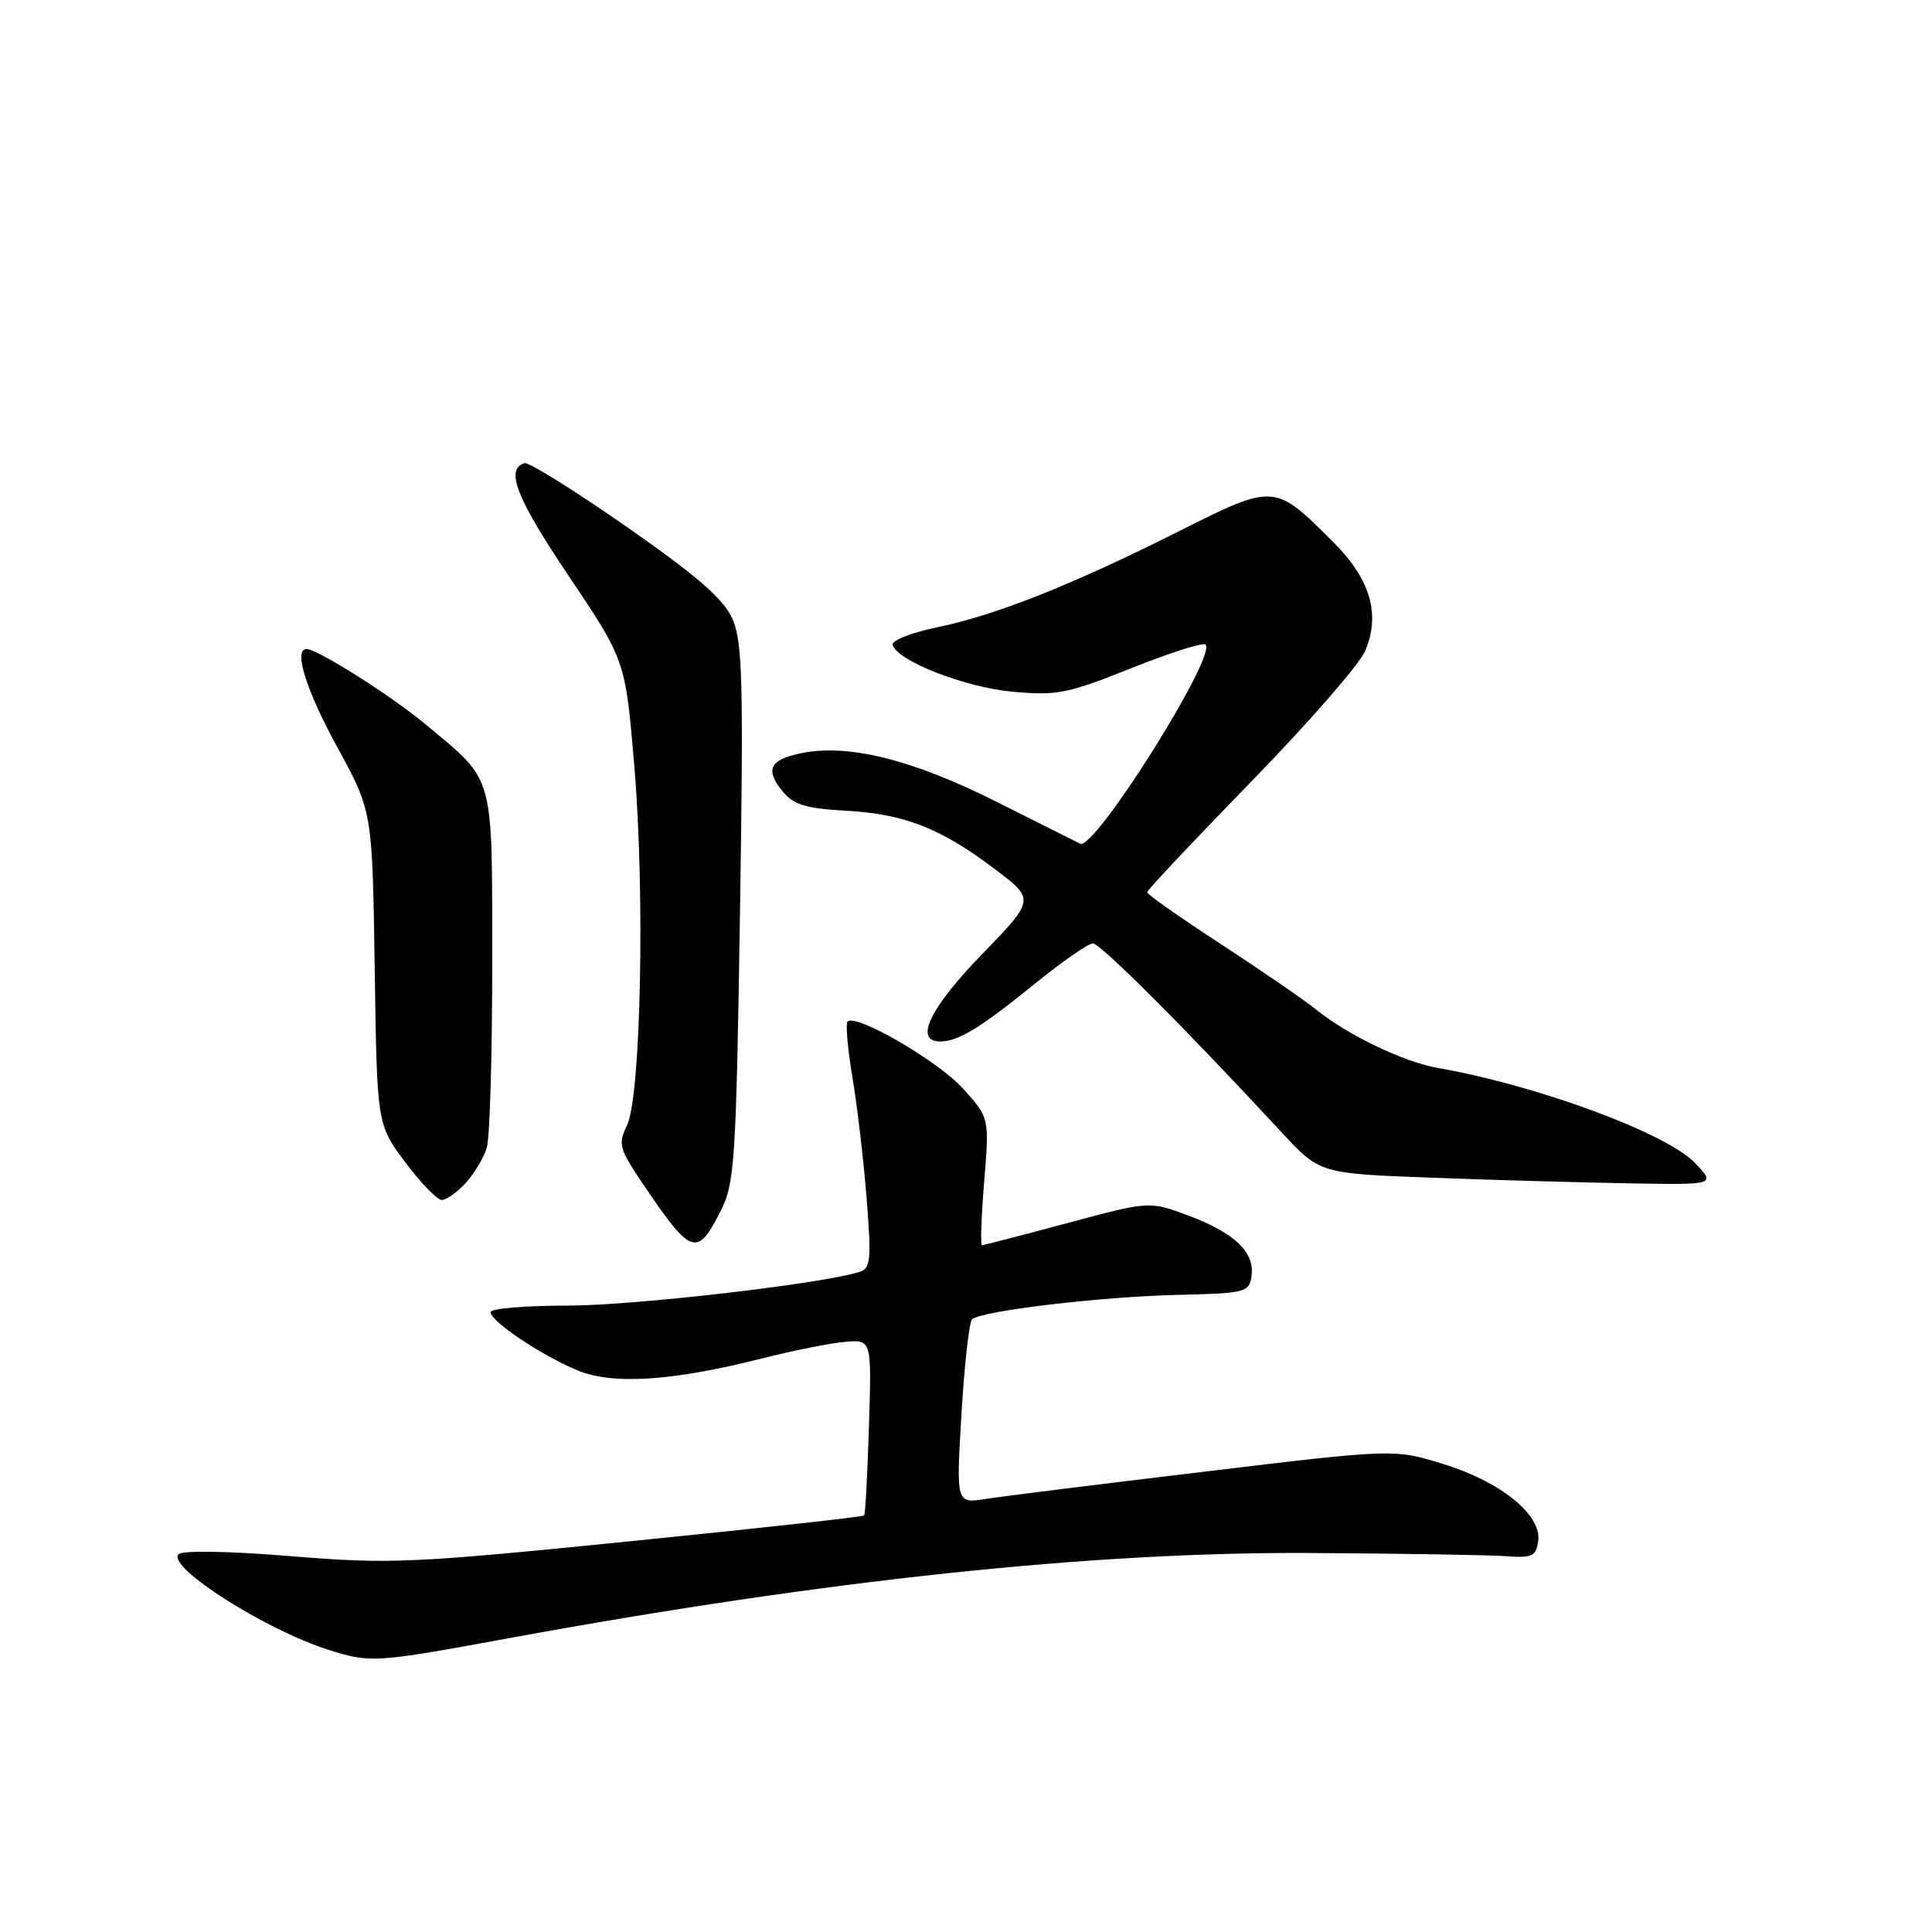 <?xml version="1.0" encoding="UTF-8" standalone="no"?>
<!DOCTYPE svg PUBLIC "-//W3C//DTD SVG 1.1//EN" "http://www.w3.org/Graphics/SVG/1.1/DTD/svg11.dtd" >
<svg xmlns="http://www.w3.org/2000/svg" xmlns:xlink="http://www.w3.org/1999/xlink" version="1.1" viewBox="0 0 256 256">
 <g >
 <path fill="currentColor"
d=" M 67.59 217.04 C 109.38 209.38 144.69 205.62 173.50 205.78 C 185.60 205.85 197.30 206.04 199.50 206.20 C 203.01 206.46 203.54 206.22 203.82 204.22 C 204.31 200.76 198.92 196.36 191.27 194.00 C 184.73 191.98 184.73 191.98 159.62 195.00 C 145.80 196.65 132.74 198.28 130.60 198.62 C 126.69 199.23 126.69 199.23 127.40 187.36 C 127.79 180.84 128.42 175.19 128.80 174.82 C 129.94 173.71 145.79 171.82 156.00 171.58 C 165.03 171.37 165.52 171.25 165.83 169.10 C 166.29 165.95 163.62 163.38 157.52 161.09 C 152.31 159.14 152.31 159.14 141.41 162.07 C 135.41 163.68 130.33 165.00 130.11 165.00 C 129.90 165.00 130.03 161.20 130.41 156.56 C 131.10 148.11 131.10 148.11 127.60 144.24 C 124.30 140.59 113.41 134.26 112.31 135.36 C 112.03 135.64 112.31 138.94 112.94 142.68 C 113.58 146.43 114.42 153.66 114.83 158.75 C 115.48 166.89 115.37 168.07 113.91 168.53 C 108.88 170.12 84.07 172.99 75.25 173.00 C 69.61 173.00 65.00 173.39 65.00 173.86 C 65.00 175.08 71.73 179.59 76.49 181.57 C 81.18 183.52 89.02 183.02 100.97 180.00 C 105.11 178.95 110.08 177.96 112.00 177.80 C 115.50 177.50 115.50 177.50 115.14 189.00 C 114.95 195.32 114.66 200.64 114.50 200.81 C 114.34 200.99 100.32 202.53 83.35 204.24 C 54.43 207.15 51.62 207.27 38.53 206.20 C 30.39 205.53 24.18 205.42 23.66 205.94 C 22.02 207.58 35.11 215.94 43.50 218.60 C 49.11 220.38 49.62 220.34 67.59 217.04 Z  M 95.50 160.45 C 97.35 156.79 97.54 153.89 98.05 121.00 C 98.53 90.28 98.39 85.03 97.05 82.00 C 95.88 79.36 92.43 76.36 83.00 69.78 C 76.12 64.99 70.05 61.20 69.50 61.37 C 66.91 62.14 68.42 66.01 75.35 76.31 C 82.87 87.50 82.87 87.50 84.05 101.50 C 85.48 118.45 84.92 145.36 83.07 149.15 C 81.88 151.57 82.06 152.23 85.04 156.65 C 91.61 166.40 92.35 166.66 95.50 160.45 Z  M 61.71 156.75 C 62.84 155.51 64.10 153.42 64.50 152.09 C 64.91 150.77 65.23 139.65 65.22 127.38 C 65.20 102.15 65.64 103.68 56.35 95.95 C 51.84 92.19 42.06 86.00 40.63 86.00 C 38.85 86.00 40.54 91.42 44.69 99.00 C 49.34 107.50 49.34 107.50 49.65 128.24 C 49.95 148.99 49.95 148.99 53.69 153.99 C 55.75 156.75 57.93 159.00 58.54 159.00 C 59.15 159.00 60.58 157.99 61.71 156.75 Z  M 224.56 154.07 C 220.79 150.13 203.59 143.78 190.56 141.52 C 186.02 140.73 178.61 137.18 174.39 133.77 C 172.80 132.49 167.11 128.58 161.75 125.08 C 156.39 121.59 152.00 118.51 152.00 118.23 C 152.00 117.95 158.21 111.36 165.79 103.57 C 173.38 95.79 180.18 87.98 180.91 86.23 C 182.94 81.32 181.58 76.74 176.63 71.79 C 168.85 64.03 168.90 64.03 156.14 70.43 C 141.93 77.56 131.94 81.52 124.14 83.13 C 120.74 83.83 118.11 84.88 118.28 85.45 C 118.91 87.58 127.81 91.06 134.13 91.65 C 140.03 92.20 141.46 91.92 149.89 88.54 C 154.99 86.50 159.42 85.09 159.74 85.41 C 161.26 86.92 145.05 112.68 143.14 111.80 C 142.79 111.63 137.78 109.12 132.00 106.22 C 120.88 100.62 112.29 98.50 106.07 99.82 C 101.95 100.70 101.35 101.98 103.72 104.88 C 105.15 106.63 106.80 107.13 112.01 107.42 C 119.83 107.85 124.61 109.71 131.78 115.13 C 137.16 119.18 137.16 119.18 130.08 126.49 C 123.20 133.58 121.08 138.00 124.57 138.00 C 126.97 138.00 129.90 136.21 137.11 130.36 C 140.75 127.41 144.21 125.00 144.81 125.00 C 145.81 125.00 157.22 136.42 169.78 150.00 C 174.87 155.50 174.87 155.50 189.68 156.05 C 197.83 156.36 209.65 156.69 215.94 156.80 C 227.37 157.00 227.37 157.00 224.56 154.07 Z "/>
</g>
</svg>